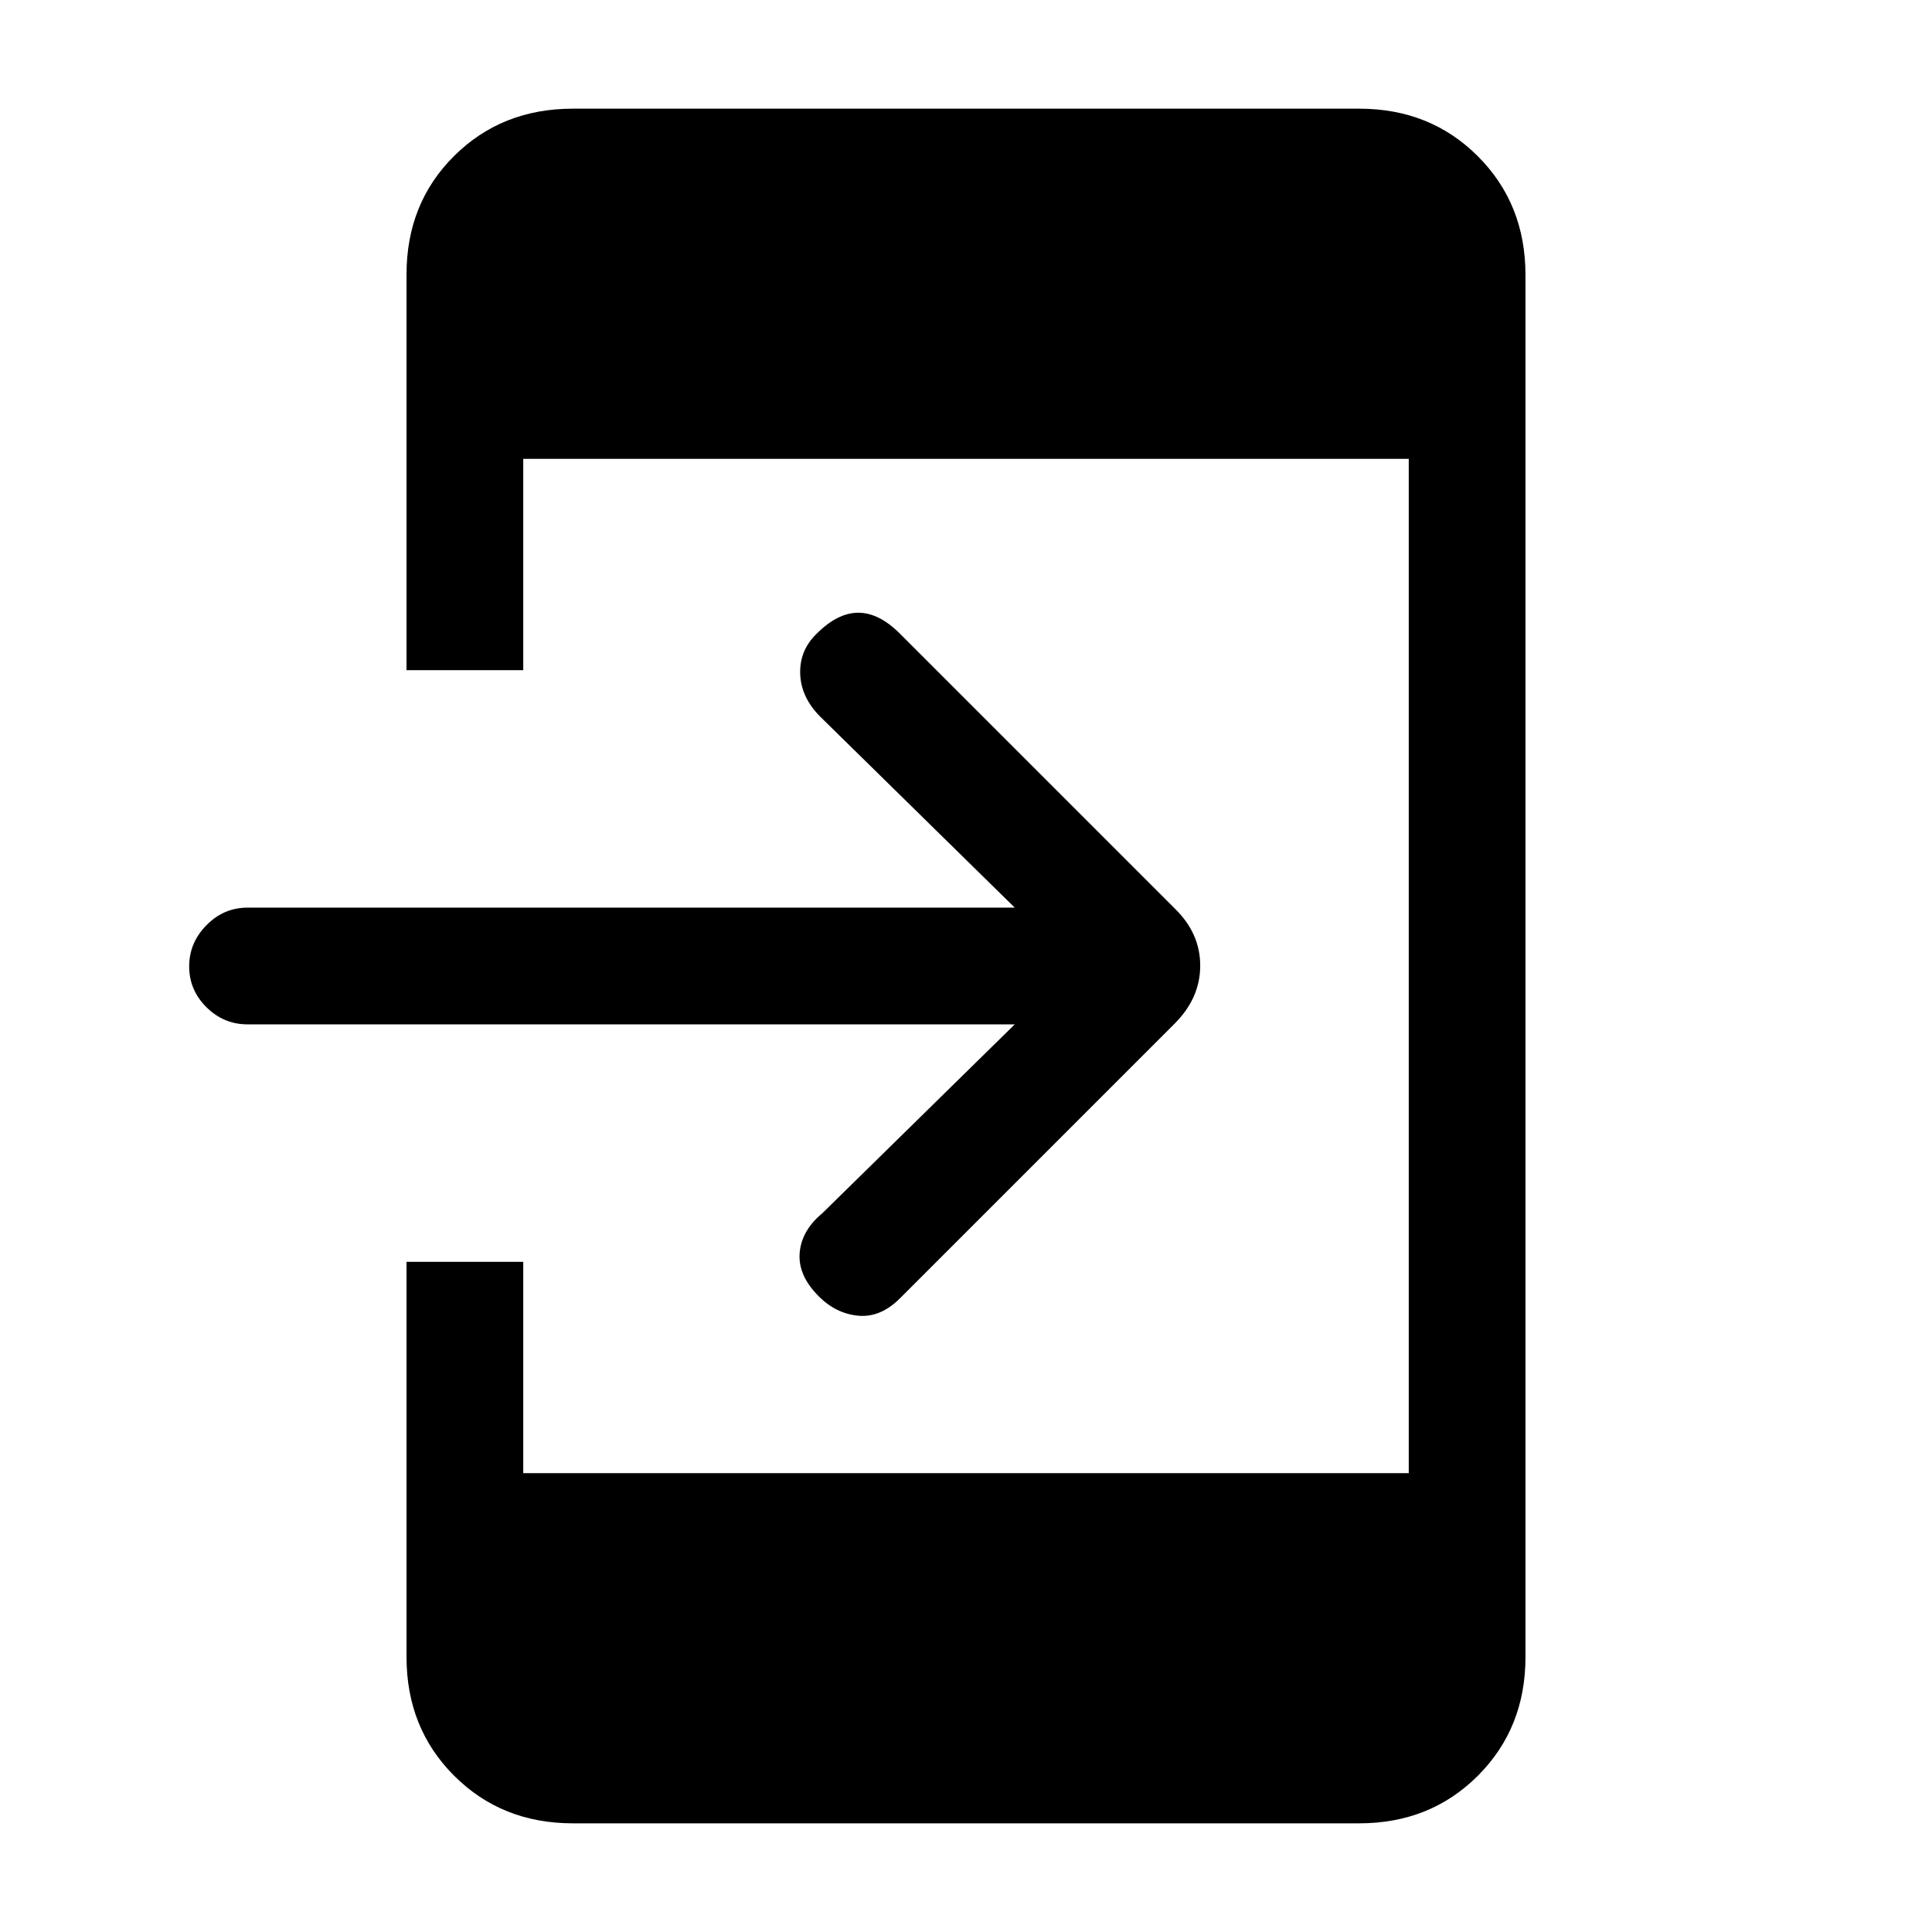 <svg xmlns="http://www.w3.org/2000/svg" height="20" viewBox="0 -960 960 960" width="20"><path d="M284.615-54Q249.3-54 225.65-77.65 202-101.3 202-136.615V-333h58v105h440v-504H260v105h-58v-196.648Q202-859 225.65-882.5t58.965-23.5h390.77q35.315 0 58.965 23.65Q758-858.7 758-823.385v686.77q0 35.315-23.65 58.965Q710.7-54 675.385-54h-390.77ZM504.23-451H123q-11.839 0-20.419-8.52Q94-468.04 94-479.789q0-11.75 8.581-20.48Q111.161-509 123-509h381.23l-96.615-94.846q-9.615-9.615-10-21.321-.384-11.705 8.231-19.987 10.385-10.385 20.654-10.385t20.654 10.385l136.538 136.539q12.693 12.328 12.693 28.433t-12.693 28.797L447.154-314.846q-9.615 9.615-20.654 8.615t-19.654-9.615q-10.385-10.385-9.5-21.539.885-11.154 11.269-19.769L504.23-451Z"/></svg>
